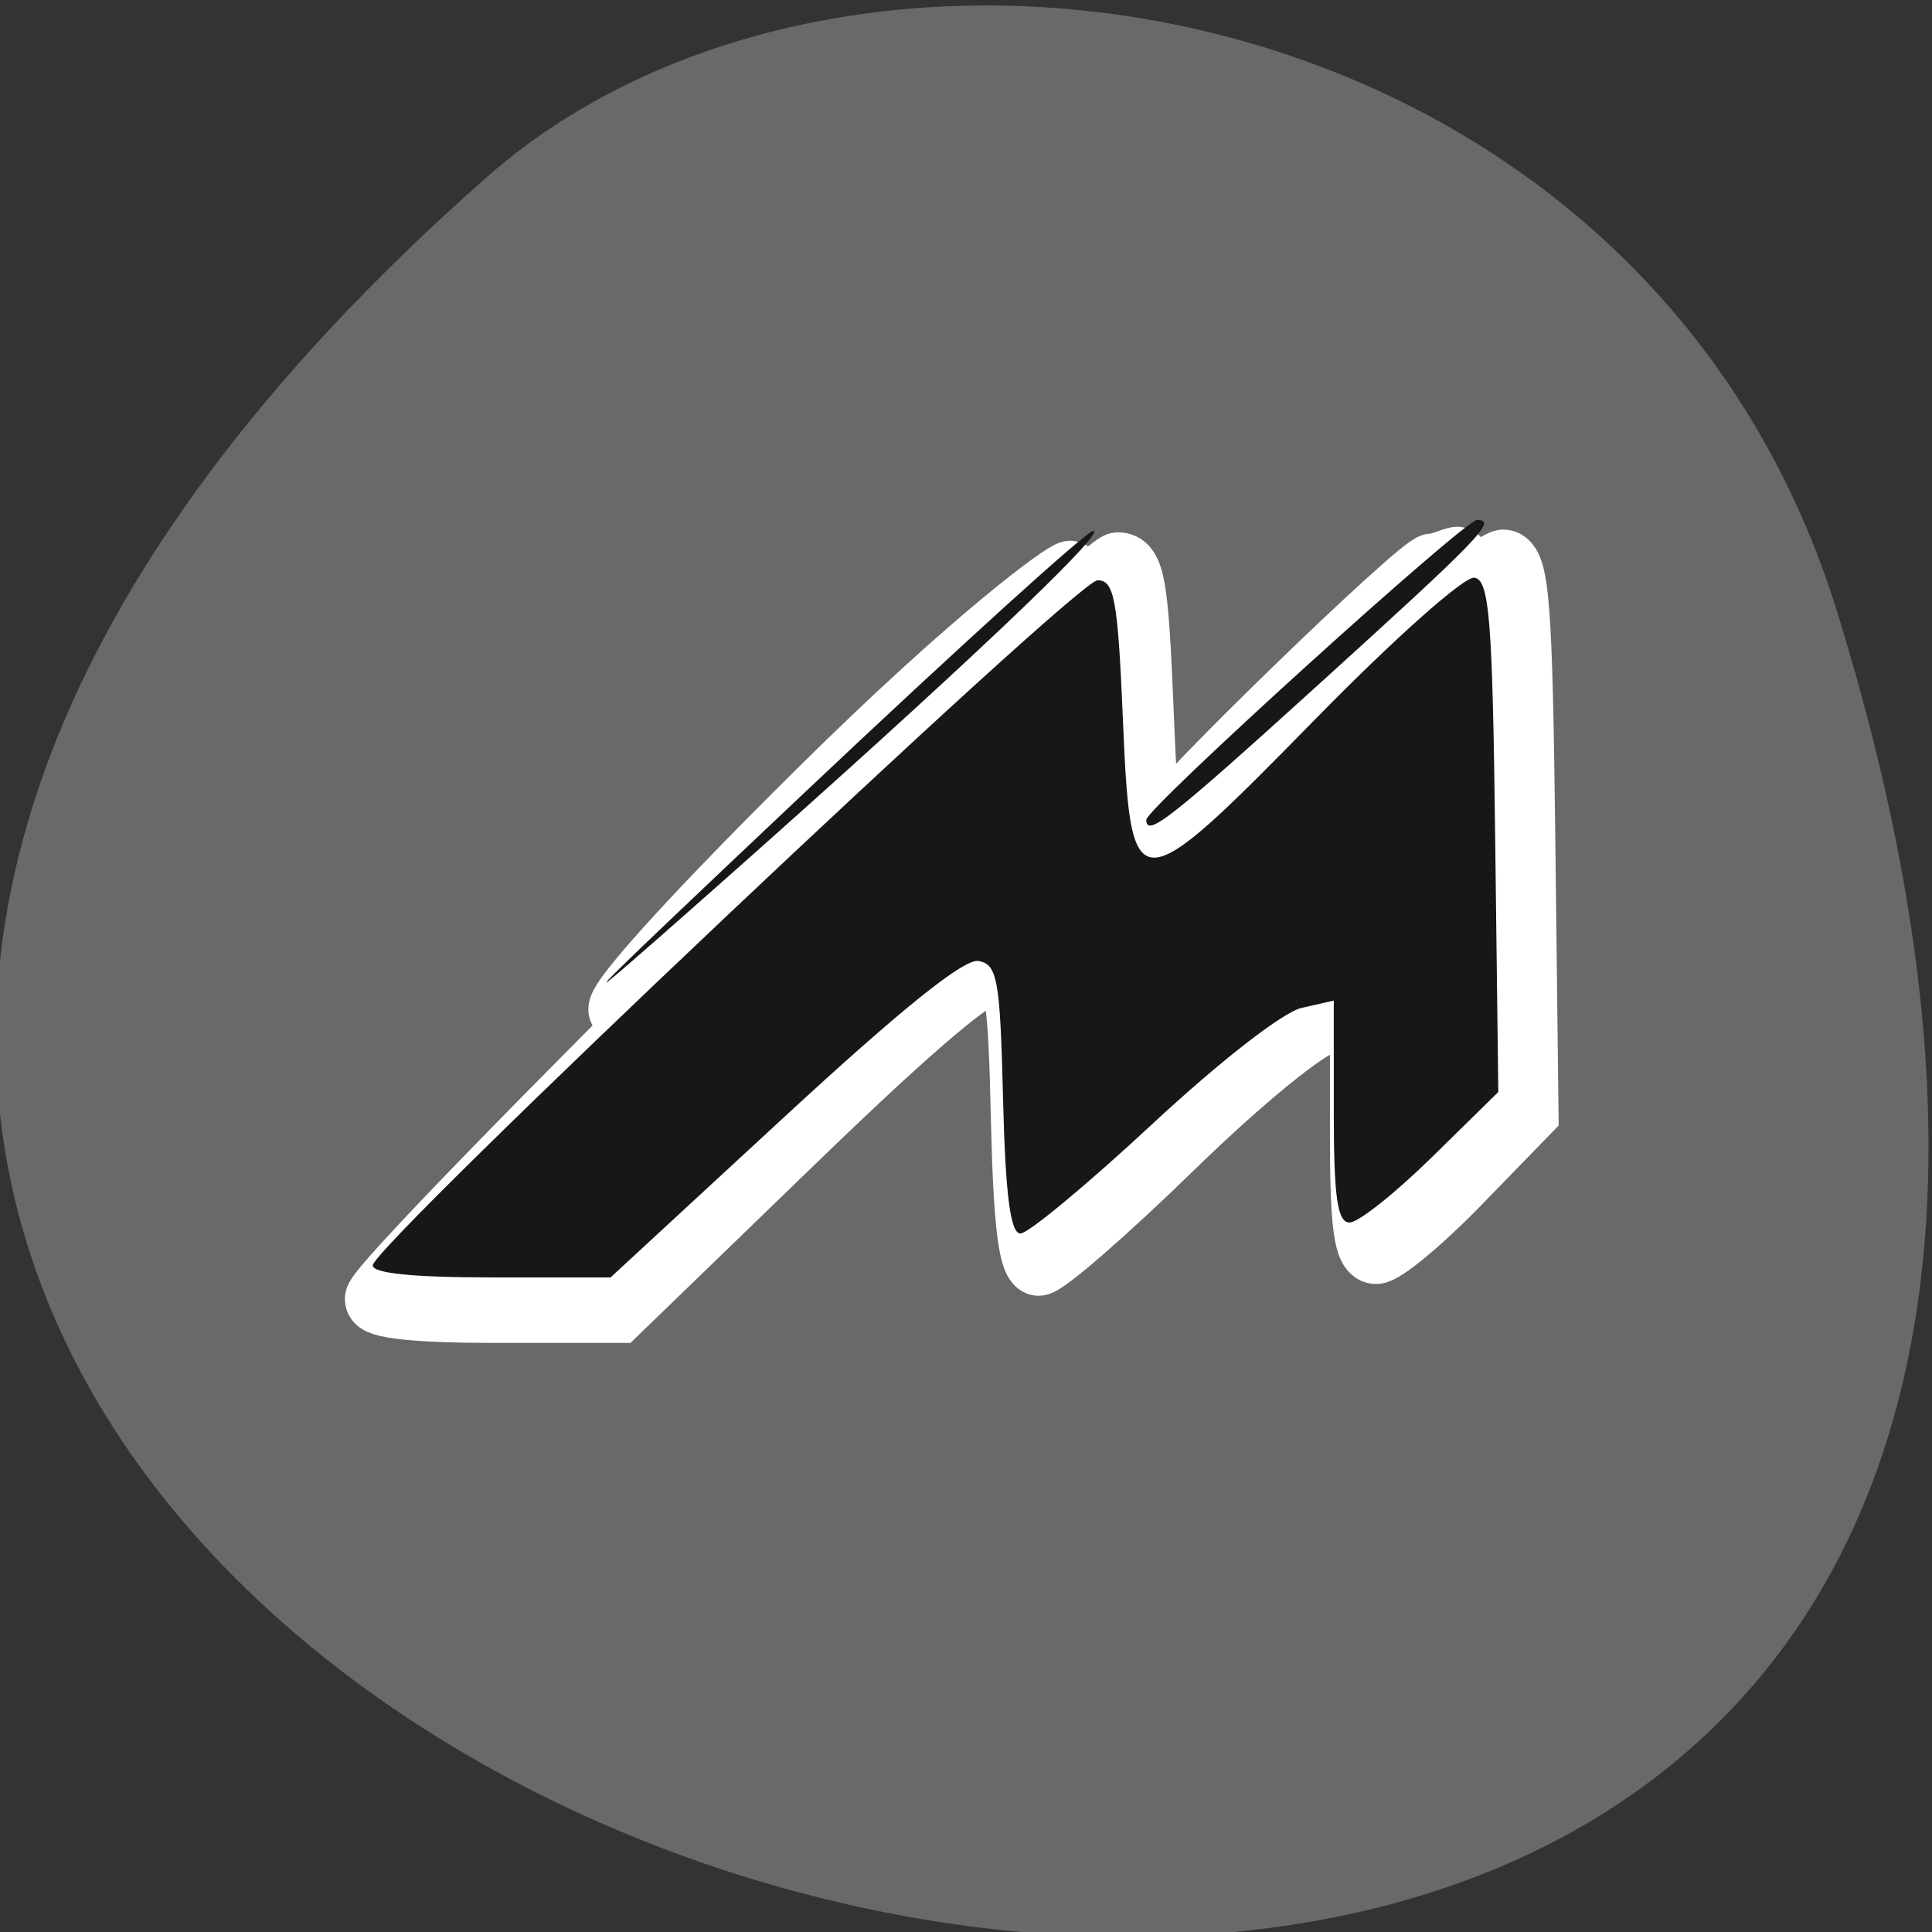 <svg xmlns="http://www.w3.org/2000/svg" viewBox="0 0 256 256"><rect x="0" y="0" width="256" height="256" fill="#333333" stroke="none"/><path d="m -1363.8 1650.47 c 92.76 -229.28 -405.65 -114.61 -172.57 42.475 46.699 31.473 147.56 19.349 172.57 -42.475 z" transform="matrix(1.037 0 0 -1.357 1657.71 2320.8)" fill="#696969" color="#000"/><g transform="matrix(1.025 0 0 1.074 107.13 -772.78)" fill="#fff" stroke="#fff" stroke-width="7.688"><path d="m 191.88 923.14 c 0 -2.535 88.57 -87.55 91.21 -87.55 2.102 0 2.543 2.435 3.178 17.536 1 23.865 1.381 23.866 24.37 0.059 9.922 -10.275 18.632 -18.13 19.875 -17.924 1.879 0.311 2.272 5.294 2.608 33.04 l 0.396 32.676 l -8.363 8.341 c -4.6 4.587 -9.258 8.341 -10.351 8.341 -1.536 0 -1.988 -3.223 -1.988 -14.181 v -14.181 l -4.056 0.937 c -2.347 0.542 -10.281 6.813 -18.829 14.882 -8.125 7.67 -15.571 13.946 -16.546 13.946 -1.262 0 -1.892 -4.952 -2.187 -17.17 -0.368 -15.272 -0.709 -17.222 -3.082 -17.655 -1.817 -0.331 -9.629 6.04 -24.489 19.974 l -21.821 20.461 h -14.962 c -9.855 0 -14.962 -0.524 -14.962 -1.536 z m 54.56 -60.63 c 19.06 -18.275 30.01 -25.924 30.809 -25.924 1.893 0 -11.44 14.349 -41.02 40.931 -20.914 18.79 -20.493 14.446 10.215 -15.01 z m 42.781 3.684 c 0 -1.47 30.84 -30.463 32.432 -30.463 2.58 0 9.671 -5.631 -10.486 12.934 -18.974 17.475 -21.946 19.849 -21.946 17.533 z" transform="matrix(1.053 0 0 1.037 -258.11 -77.48)" fill="#fff" stroke="#fff" stroke-width="7.359"/></g><g transform="translate(105.45 -712.14)" fill="#171717"><path transform="matrix(1.053 0 0 1.037 -258.11 -77.48)" d="m 191.88,923.14 c 0,-2.535 88.57,-87.55 91.21,-87.55 2.102,0 2.543,2.435 3.178,17.536 1,23.865 1.381,23.866 24.37,0.059 9.922,-10.275 18.632,-18.13 19.875,-17.924 1.879,0.311 2.272,5.294 2.608,33.04 l 0.396,32.676 -8.363,8.341 c -4.6,4.587 -9.258,8.341 -10.351,8.341 -1.536,0 -1.988,-3.223 -1.988,-14.181 v -14.181 l -4.056,0.937 c -2.347,0.542 -10.281,6.813 -18.829,14.882 -8.125,7.67 -15.571,13.946 -16.546,13.946 -1.262,0 -1.892,-4.952 -2.187,-17.17 -0.368,-15.272 -0.709,-17.222 -3.082,-17.655 -1.817,-0.331 -9.629,6.04 -24.489,19.974 l -21.821,20.461 h -14.962 c -9.855,0 -14.962,-0.524 -14.962,-1.536 z m 54.56,-60.63 c 19.06,-18.275 35.3,-33.23 36.1,-33.23 1.893,0 -17.567,18.678 -47.15,45.26 -20.914,18.79 -19.658,17.422 11.05,-12.03 z m 42.781,3.684 c 0,-1.47 40.03,-38.31 41.622,-38.31 2.58,0 0.481,2.216 -19.676,20.781 -18.974,17.475 -21.946,19.849 -21.946,17.533 z"/></g></svg>